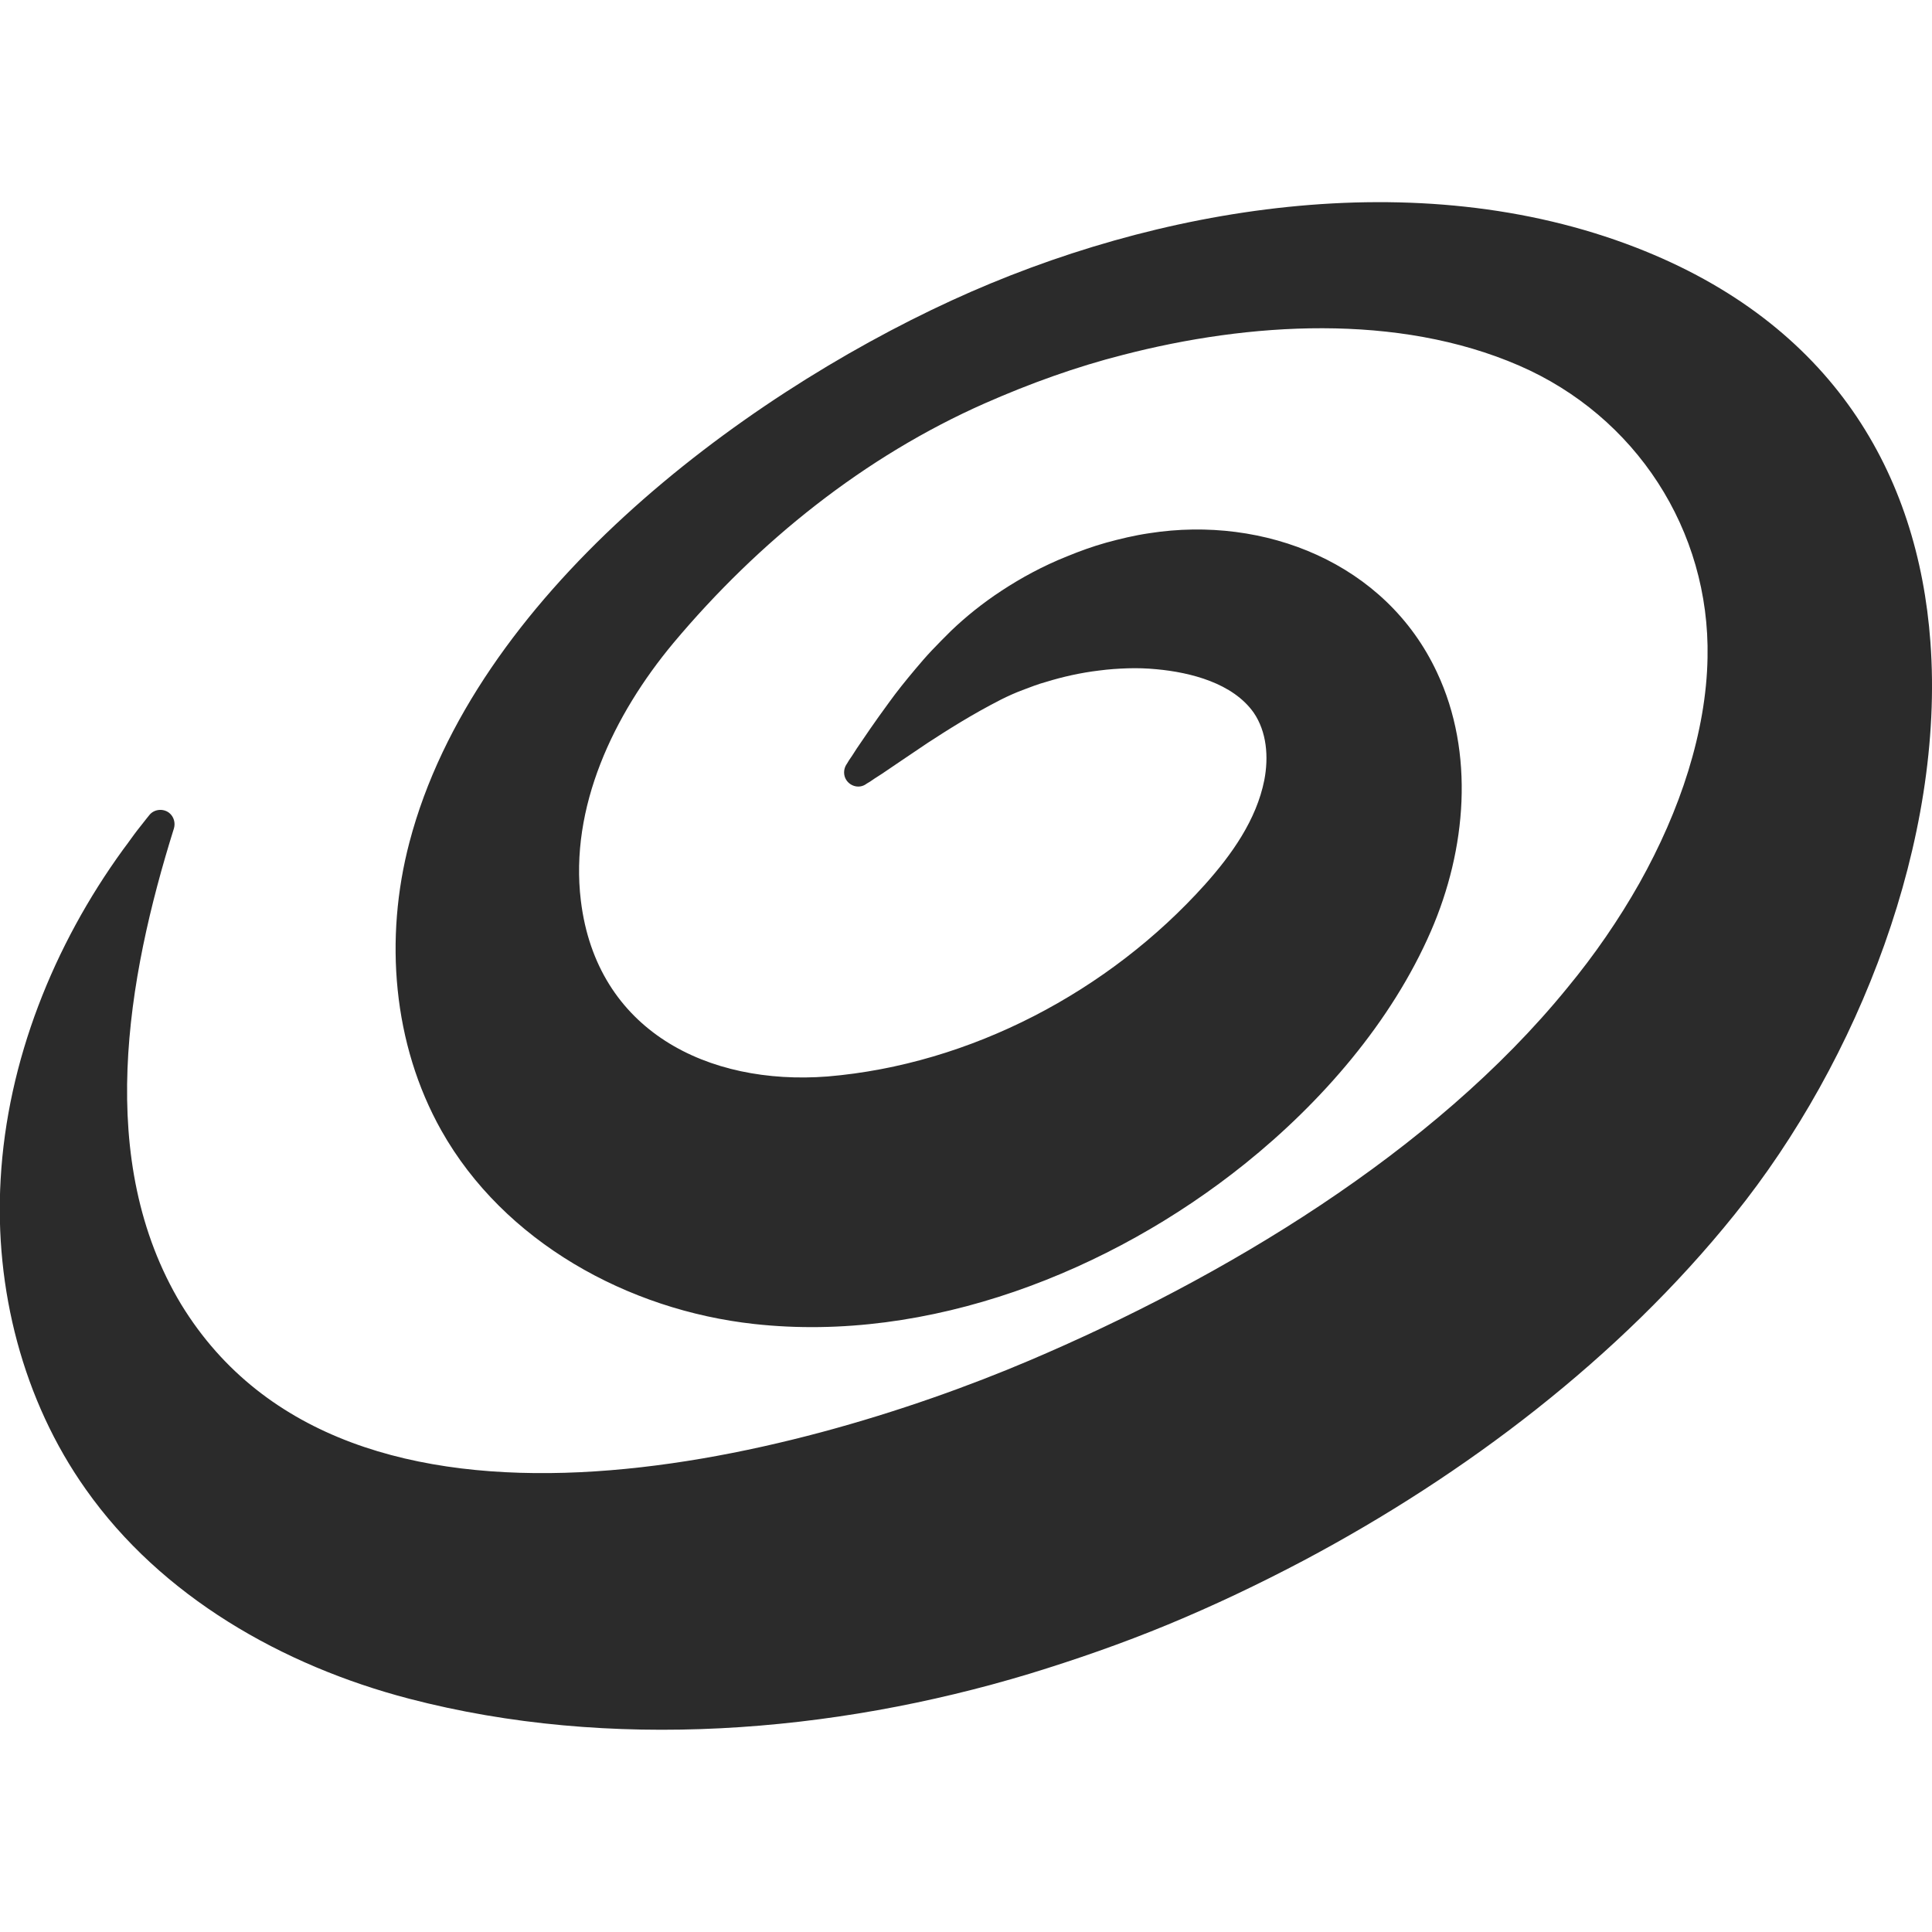 <?xml version="1.0" encoding="utf-8"?>
<!-- Generator: Adobe Illustrator 19.0.0, SVG Export Plug-In . SVG Version: 6.00 Build 0)  -->
<svg version="1.1" id="Capa_1" xmlns="http://www.w3.org/2000/svg" xmlns:xlink="http://www.w3.org/1999/xlink" x="0px" y="0px"
	 viewBox="50 -50 612 612" style="enable-background:new 50 -50 612 612;" xml:space="preserve">
<style type="text/css">
	.st0{fill:#2B2B2B;}
</style>
<g>
	<path class="st0" d="M661.5,153.4c-3.9-53.2-30.9-100.8-93.3-125c-69.4-26.9-152-13-216.8,16.8c-67.8,31.2-151.3,93.9-171.7,171.6
		c-8,30.4-5.3,63.9,10.1,91.3c19.8,35.2,59,56.9,99.1,61.3c55.2,6.1,112.8-16.5,155.4-50.7c24.3-19.5,46.5-45,59-73.8
		c11.2-25.8,13.9-56.4,1.9-81.9c-16.2-34.7-54.7-49.8-91.1-44.1c-4.8,0.7-9.3,1.8-13.7,3c-4.3,1.2-8.4,2.7-12.3,4.3
		c-7.8,3.1-14.7,6.9-20.8,10.9c-6.1,4-11.4,8.3-16,12.7c-1,1-2.1,2.1-3.1,3.1c-1.1,1.1-2,2.1-3,3.1c-1.9,2-3.6,4-5.2,5.9
		c-3.2,3.8-6,7.3-8.3,10.5c-4.7,6.4-8,11.3-10.3,14.7c-1.1,1.7-1.9,3-2.5,3.8c-0.5,0.9-0.8,1.3-0.8,1.3c-0.9,1.4-1,3.4,0,4.9
		c1.4,2.1,4.2,2.7,6.2,1.3c0,0,0.4-0.3,1.3-0.8c0.8-0.6,2.1-1.4,3.8-2.5c3.3-2.2,8.2-5.6,14.5-9.8c6.3-4.1,14-9,23.2-13.7
		c2.2-1.1,4.4-2.1,6.8-3c2.4-0.9,4.9-1.9,7.5-2.6c5.2-1.6,10.9-2.9,16.8-3.6c3-0.4,6-0.6,9-0.7c3-0.1,6.1,0,9.2,0.3
		c10.8,1,24.1,4.4,30.7,13.7c4.2,6.1,4.8,14.1,3.4,21.4c-2.5,12.6-10.3,23.6-18.9,33.2c-30.3,33.7-74.1,56.9-119.5,60.7
		c-37.8,2.9-73.1-14.4-78.1-55.7c-3.6-29.5,10.3-58.8,29.3-81.6c27-32.2,60.5-59.1,98.8-76c14.1-6.2,28.7-11.5,43.7-15.3
		c39.8-10.3,86.9-13.3,125.4,3.4c36.9,16,60.5,52.1,59.7,92.5c-0.2,11.8-2.4,23.9-6.1,35.9c-3.7,12-9,24-15.5,35.6
		c-6.5,11.5-14.2,22.7-22.8,33.1c-42.5,52.2-109.1,92-170.5,118.1c-74.1,31.5-215.7,68.7-268.6-17.8C80,317.7,90.2,260,105.1,212.4
		c0.5-1.7,0-3.7-1.5-4.9c-1.9-1.5-4.8-1.2-6.3,0.7c0,0-1.3,1.6-3.8,4.8c-0.6,0.8-1.3,1.7-2,2.7c-0.7,1-1.6,2.2-2.5,3.4
		c-22,30.3-36.7,66.9-38.8,104.5c-2,34.5,7,70,27,98.2c23.9,33.9,62.2,55.8,102.4,66.3c63.6,16.6,134,11,196.5-7.9
		c14.7-4.5,29.4-9.6,43.9-15.6c14.5-6,28.8-12.8,43-20.3c51.2-27.2,99.9-64.1,136.4-109.5C638.8,285.9,666.1,215.8,661.5,153.4z"/>
</g>
</svg>
